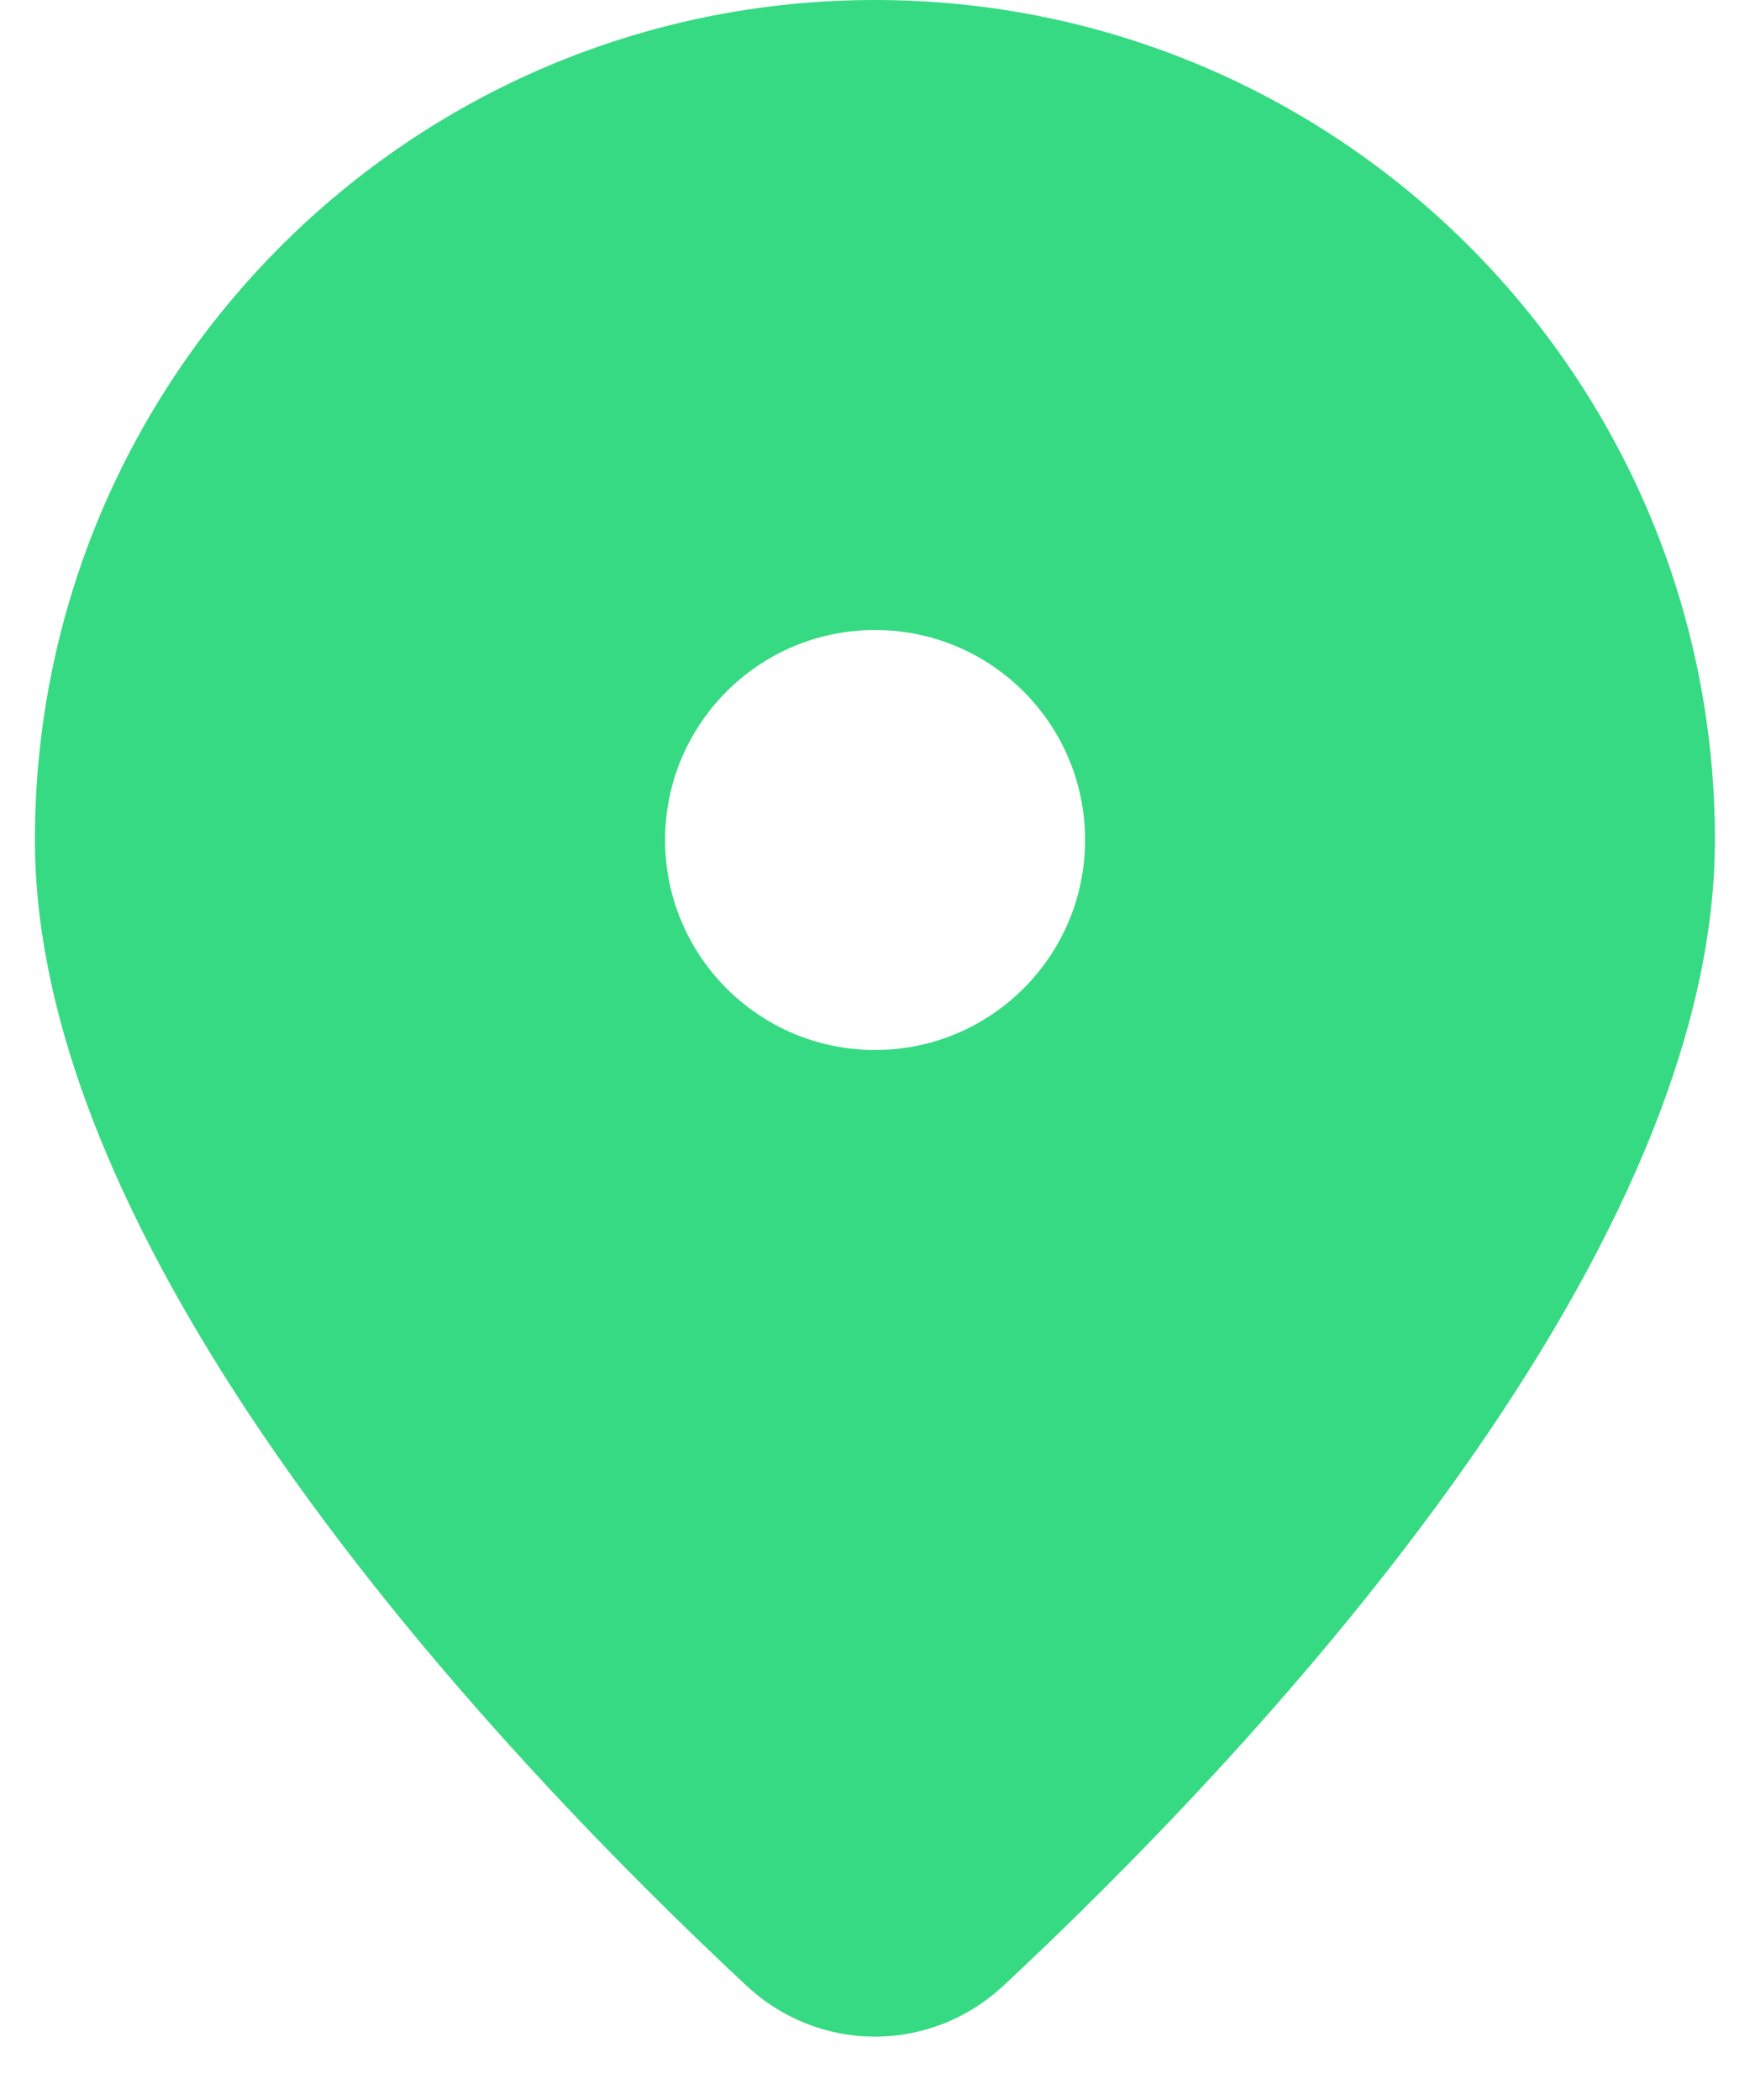 <svg width="20" height="24" viewBox="0 0 20 24" fill="none" xmlns="http://www.w3.org/2000/svg">
<path fill-rule="evenodd" clip-rule="evenodd" d="M11.473 22.689C14.164 20.175 19.599 14.492 19.599 9.6C19.599 4.298 15.301 0 9.999 0C4.697 0 0.399 4.298 0.399 9.6C0.399 14.492 5.834 20.175 8.526 22.689C9.364 23.472 10.635 23.472 11.473 22.689ZM10.001 12C11.326 12 12.401 10.925 12.401 9.6C12.401 8.274 11.326 7.2 10.001 7.2C8.675 7.2 7.601 8.274 7.601 9.6C7.601 10.925 8.675 12 10.001 12Z" fill="#36DA82"/>
</svg>
